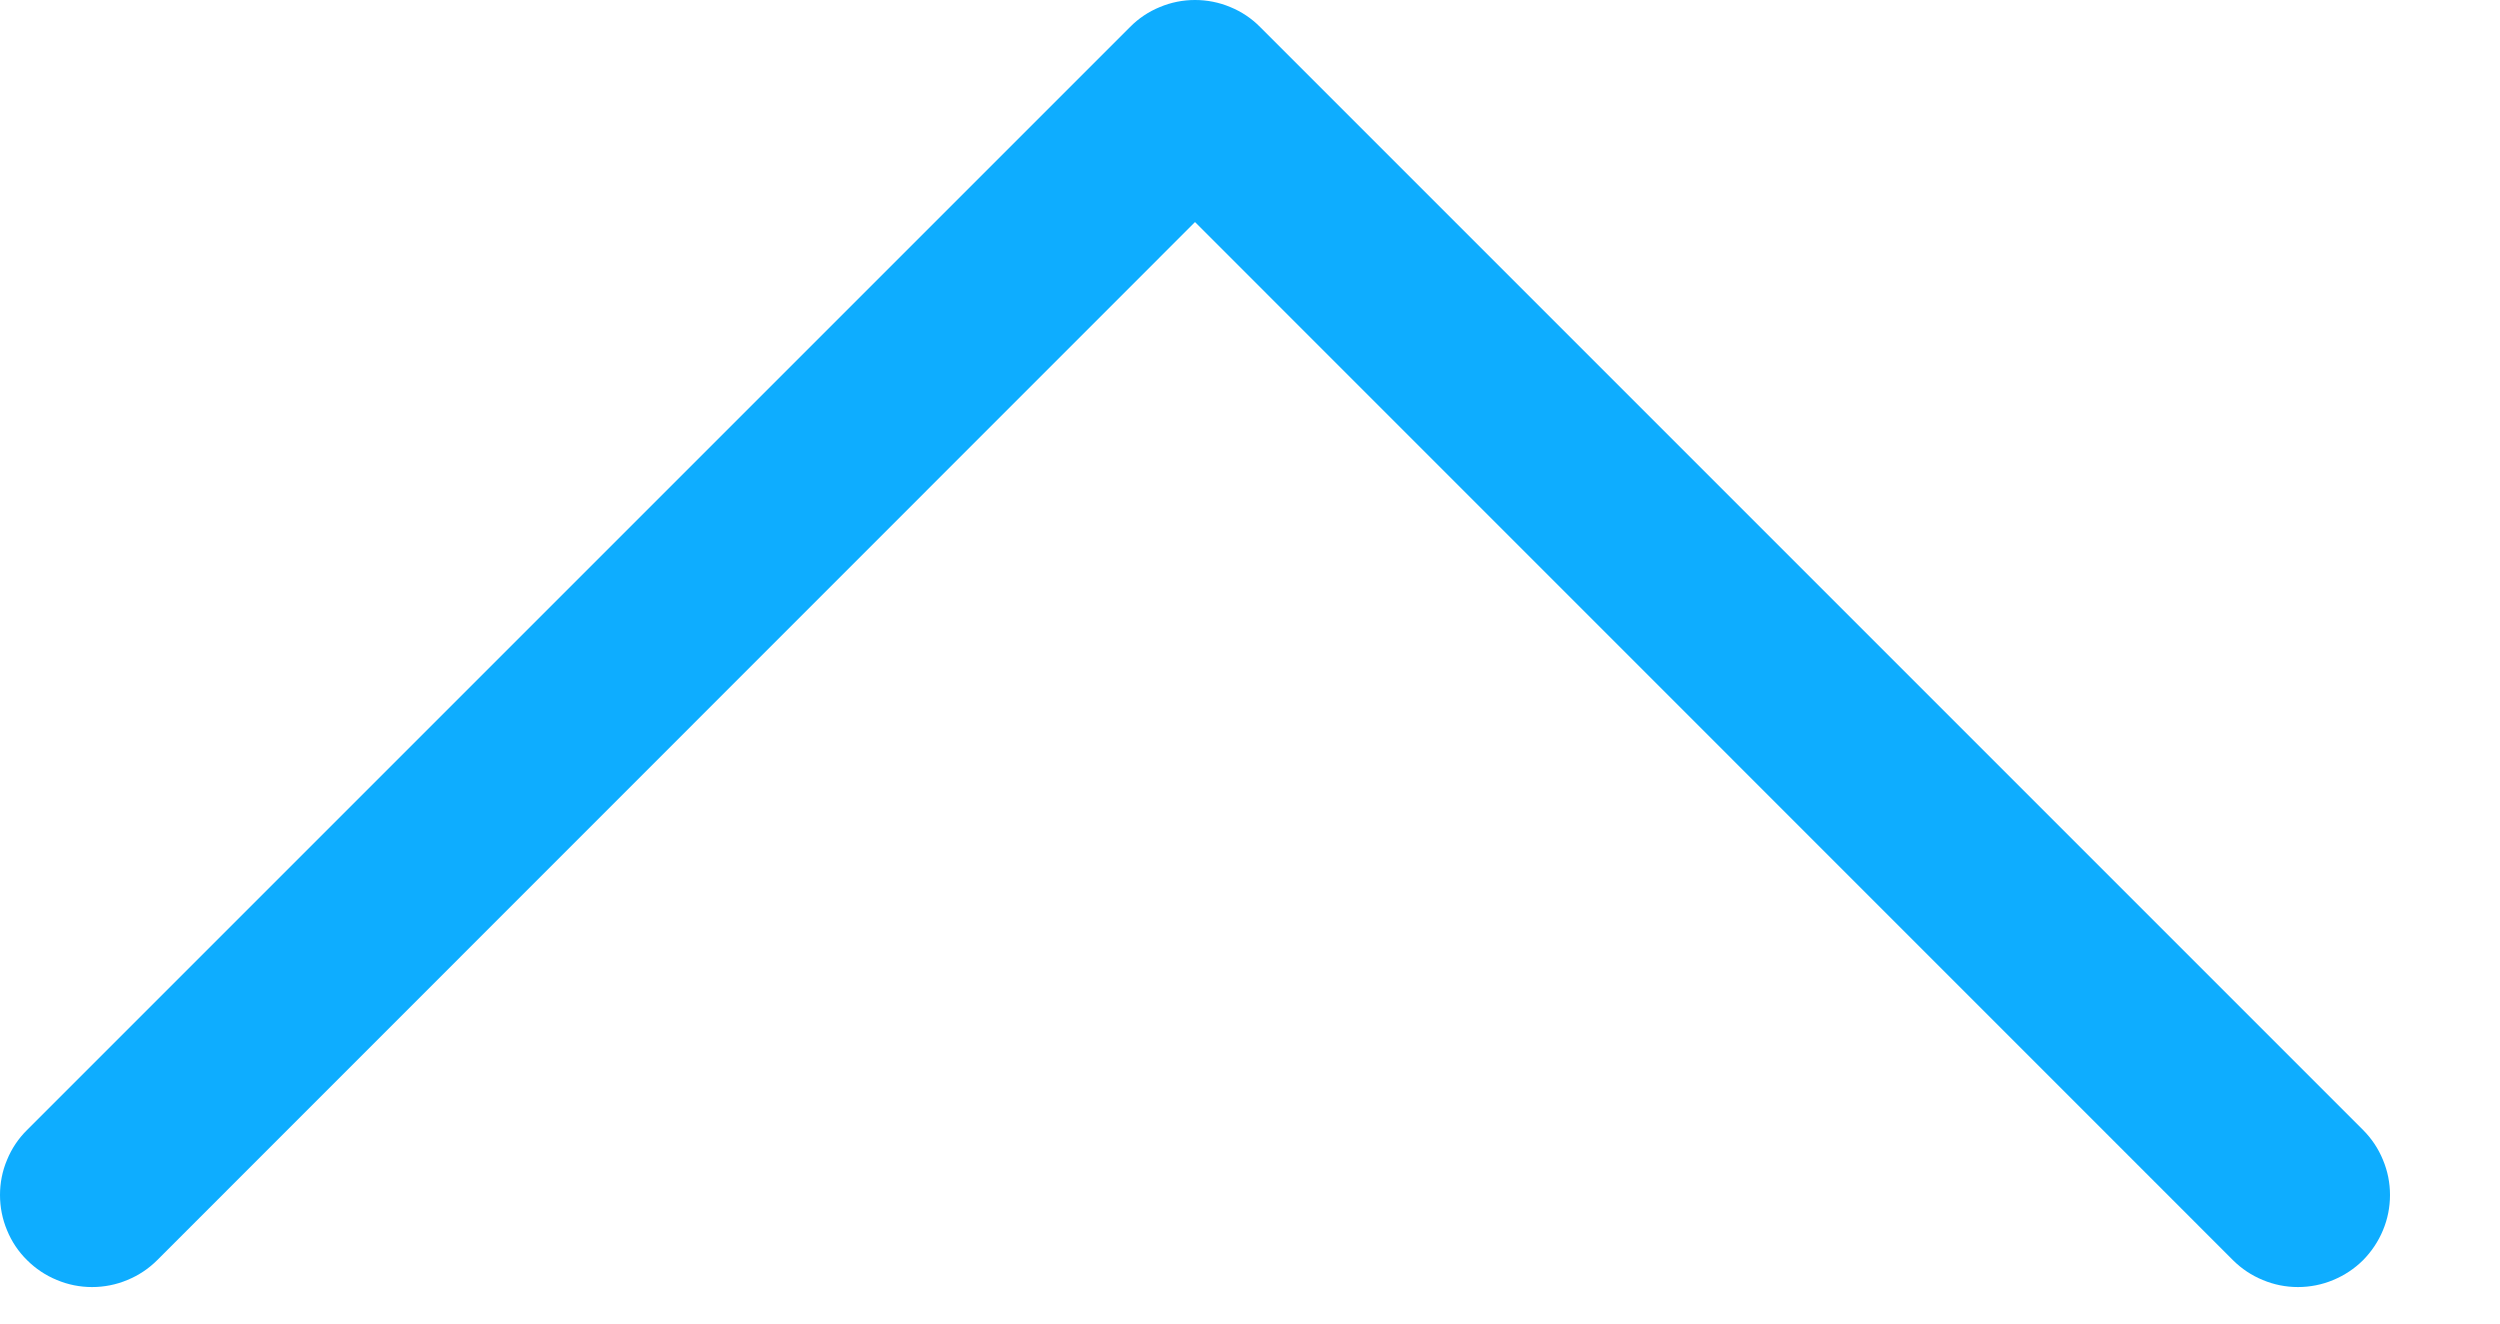 <svg width="17" height="9" viewBox="0 0 17 9" fill="none" xmlns="http://www.w3.org/2000/svg">
<path fill-rule="evenodd" clip-rule="evenodd" d="M0.184 8.569C0.242 8.627 0.311 8.673 0.387 8.704C0.463 8.736 0.544 8.752 0.626 8.752C0.708 8.752 0.79 8.736 0.866 8.704C0.942 8.673 1.011 8.627 1.069 8.569L8.126 1.51L15.184 8.569C15.242 8.627 15.311 8.673 15.387 8.704C15.463 8.736 15.544 8.752 15.626 8.752C15.708 8.752 15.79 8.736 15.866 8.704C15.941 8.673 16.011 8.627 16.069 8.569C16.127 8.51 16.173 8.441 16.204 8.366C16.236 8.29 16.252 8.208 16.252 8.126C16.252 8.044 16.236 7.963 16.204 7.887C16.173 7.811 16.127 7.742 16.069 7.684L8.569 0.184C8.511 0.125 8.442 0.079 8.366 0.048C8.29 0.016 8.208 -3.58818e-05 8.126 -3.58818e-05C8.044 -3.58818e-05 7.963 0.016 7.887 0.048C7.811 0.079 7.742 0.125 7.684 0.184L0.184 7.684C0.125 7.742 0.079 7.811 0.048 7.887C0.016 7.962 0 8.044 0 8.126C0 8.208 0.016 8.29 0.048 8.366C0.079 8.442 0.125 8.511 0.184 8.569V8.569Z" fill="#0EADFF"/>
</svg>
